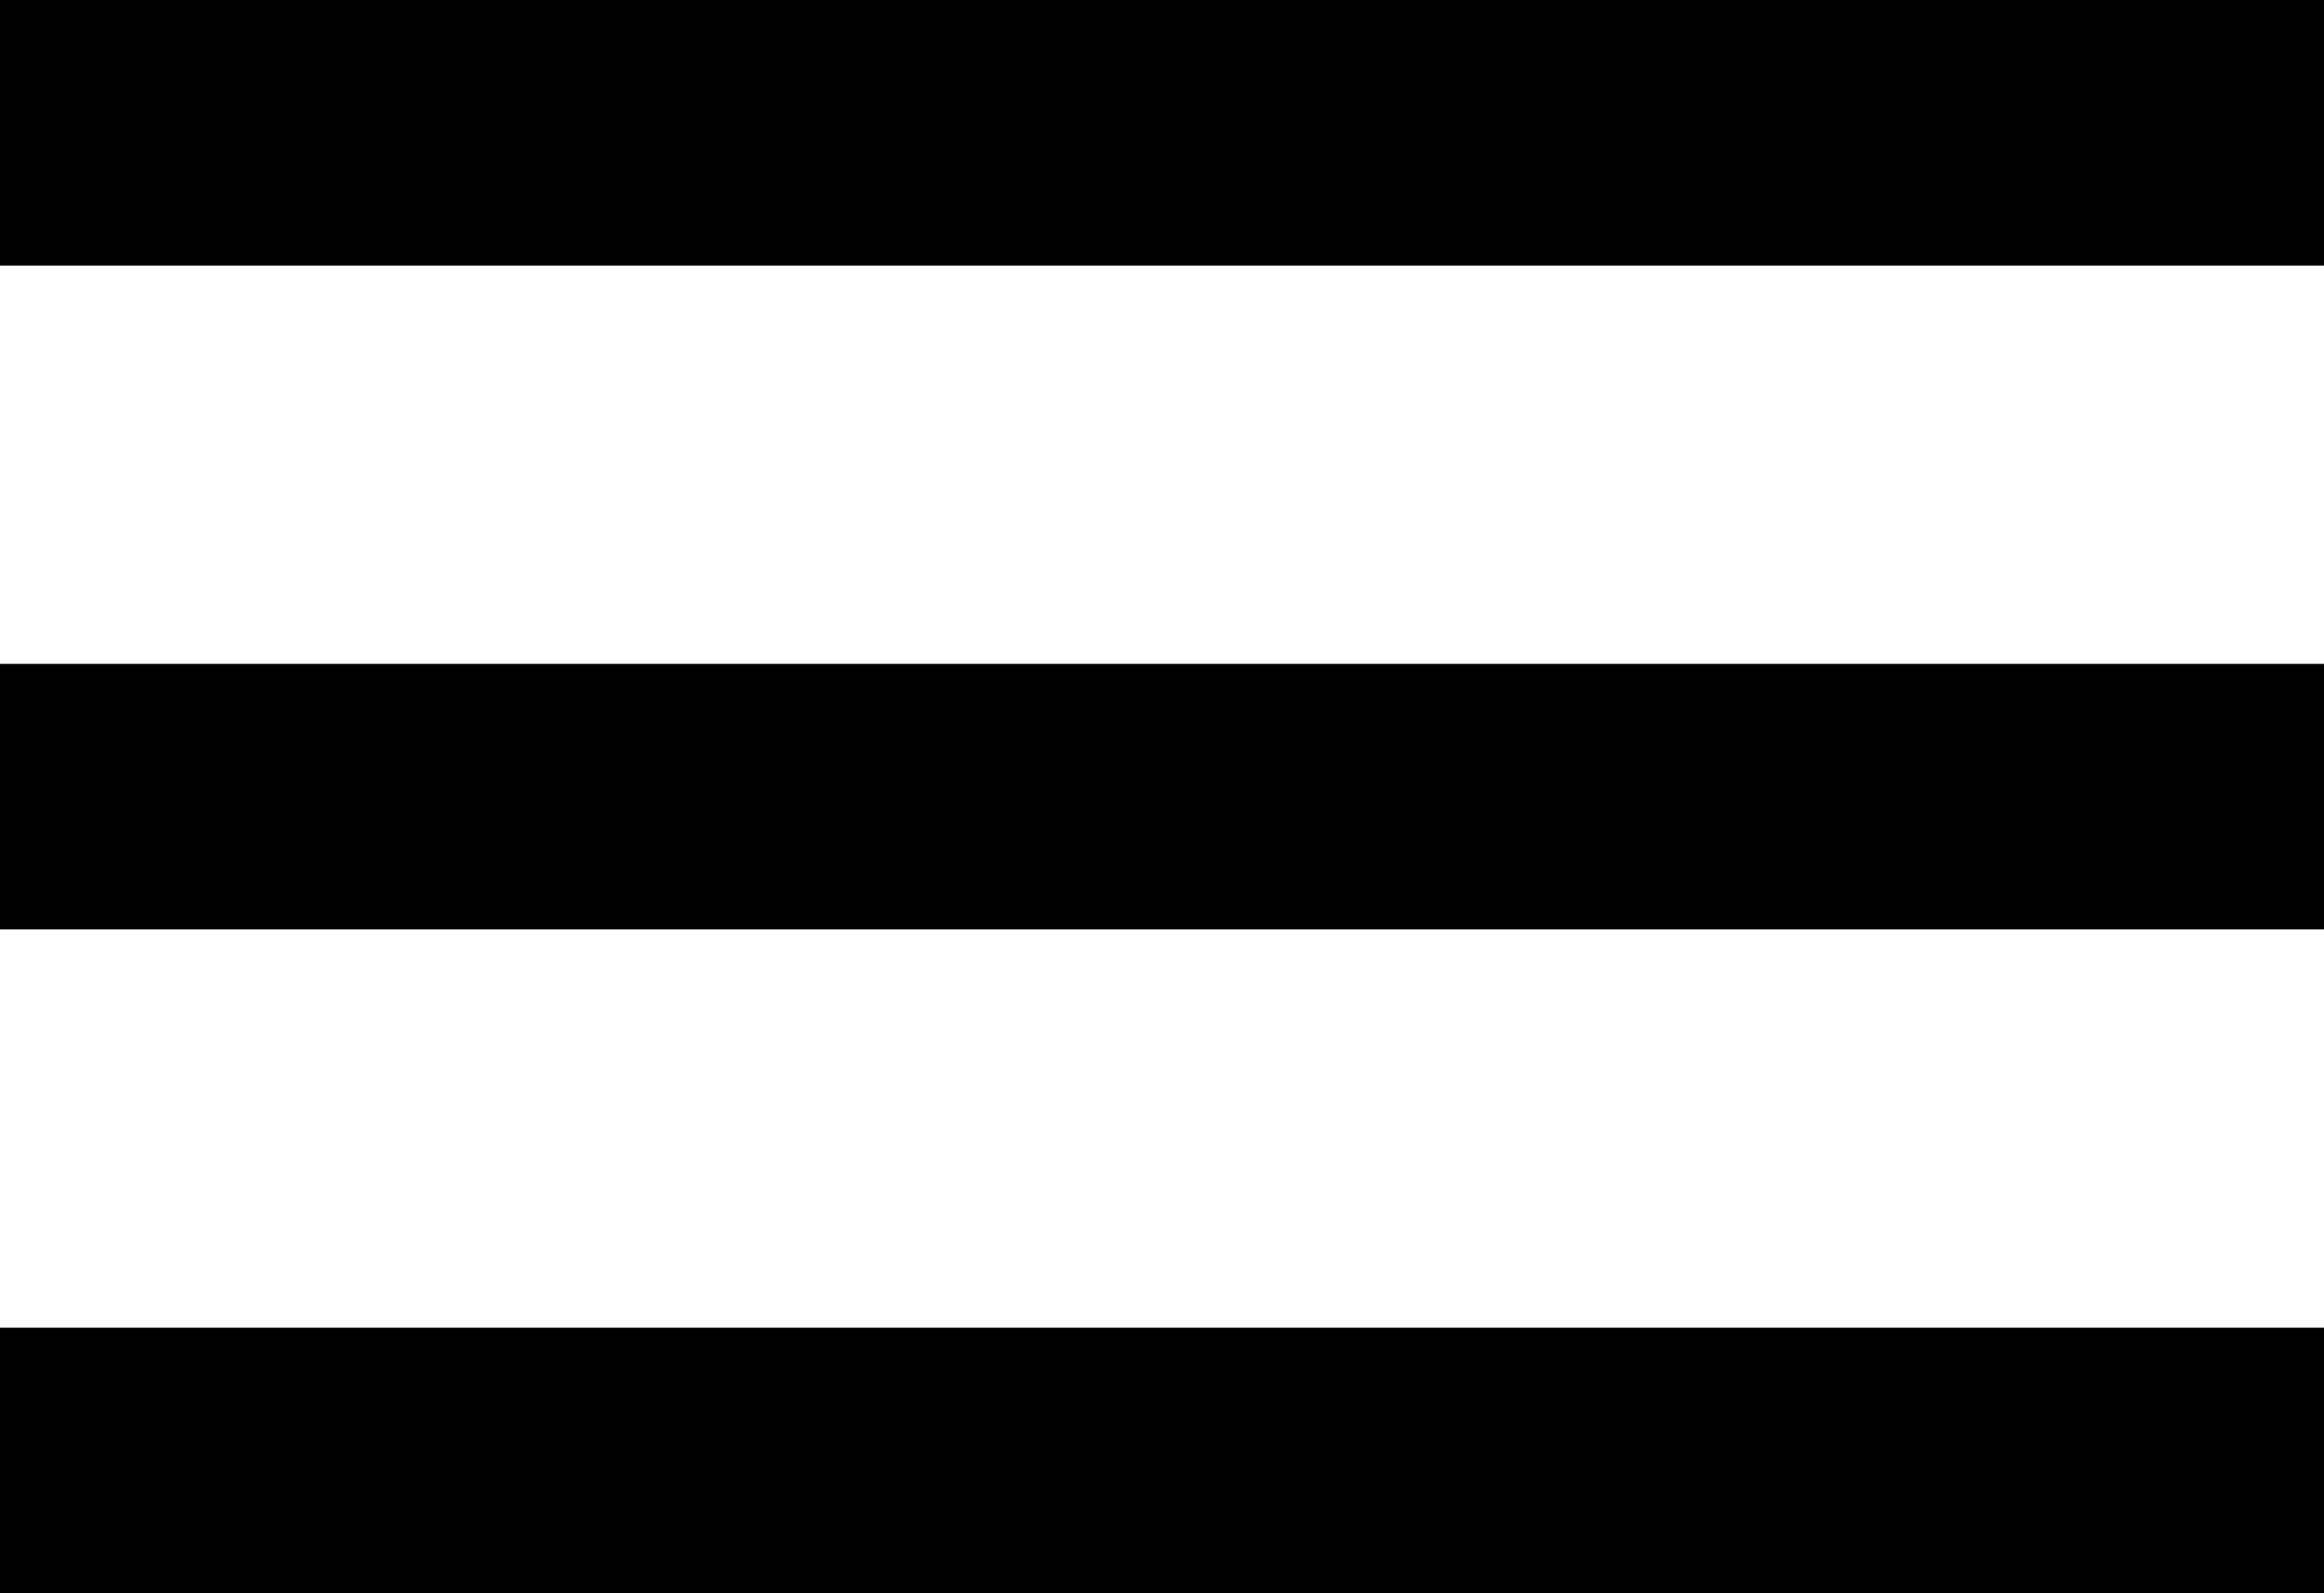 <svg xmlns="http://www.w3.org/2000/svg" width="35" height="24" viewBox="0 0 35 24">
  <g id="Group_752" data-name="Group 752" transform="translate(-317 -59)">
    <rect id="Rectangle_1261" data-name="Rectangle 1261" width="35" height="4" transform="translate(317 59)" fill="#000000"/>
    <rect id="Rectangle_1262" data-name="Rectangle 1262" width="35" height="4" transform="translate(317 69)" fill="#000000"/>
    <rect id="Rectangle_1263" data-name="Rectangle 1263" width="35" height="4" transform="translate(317 79)" fill="#000000"/>
  </g>
</svg>
